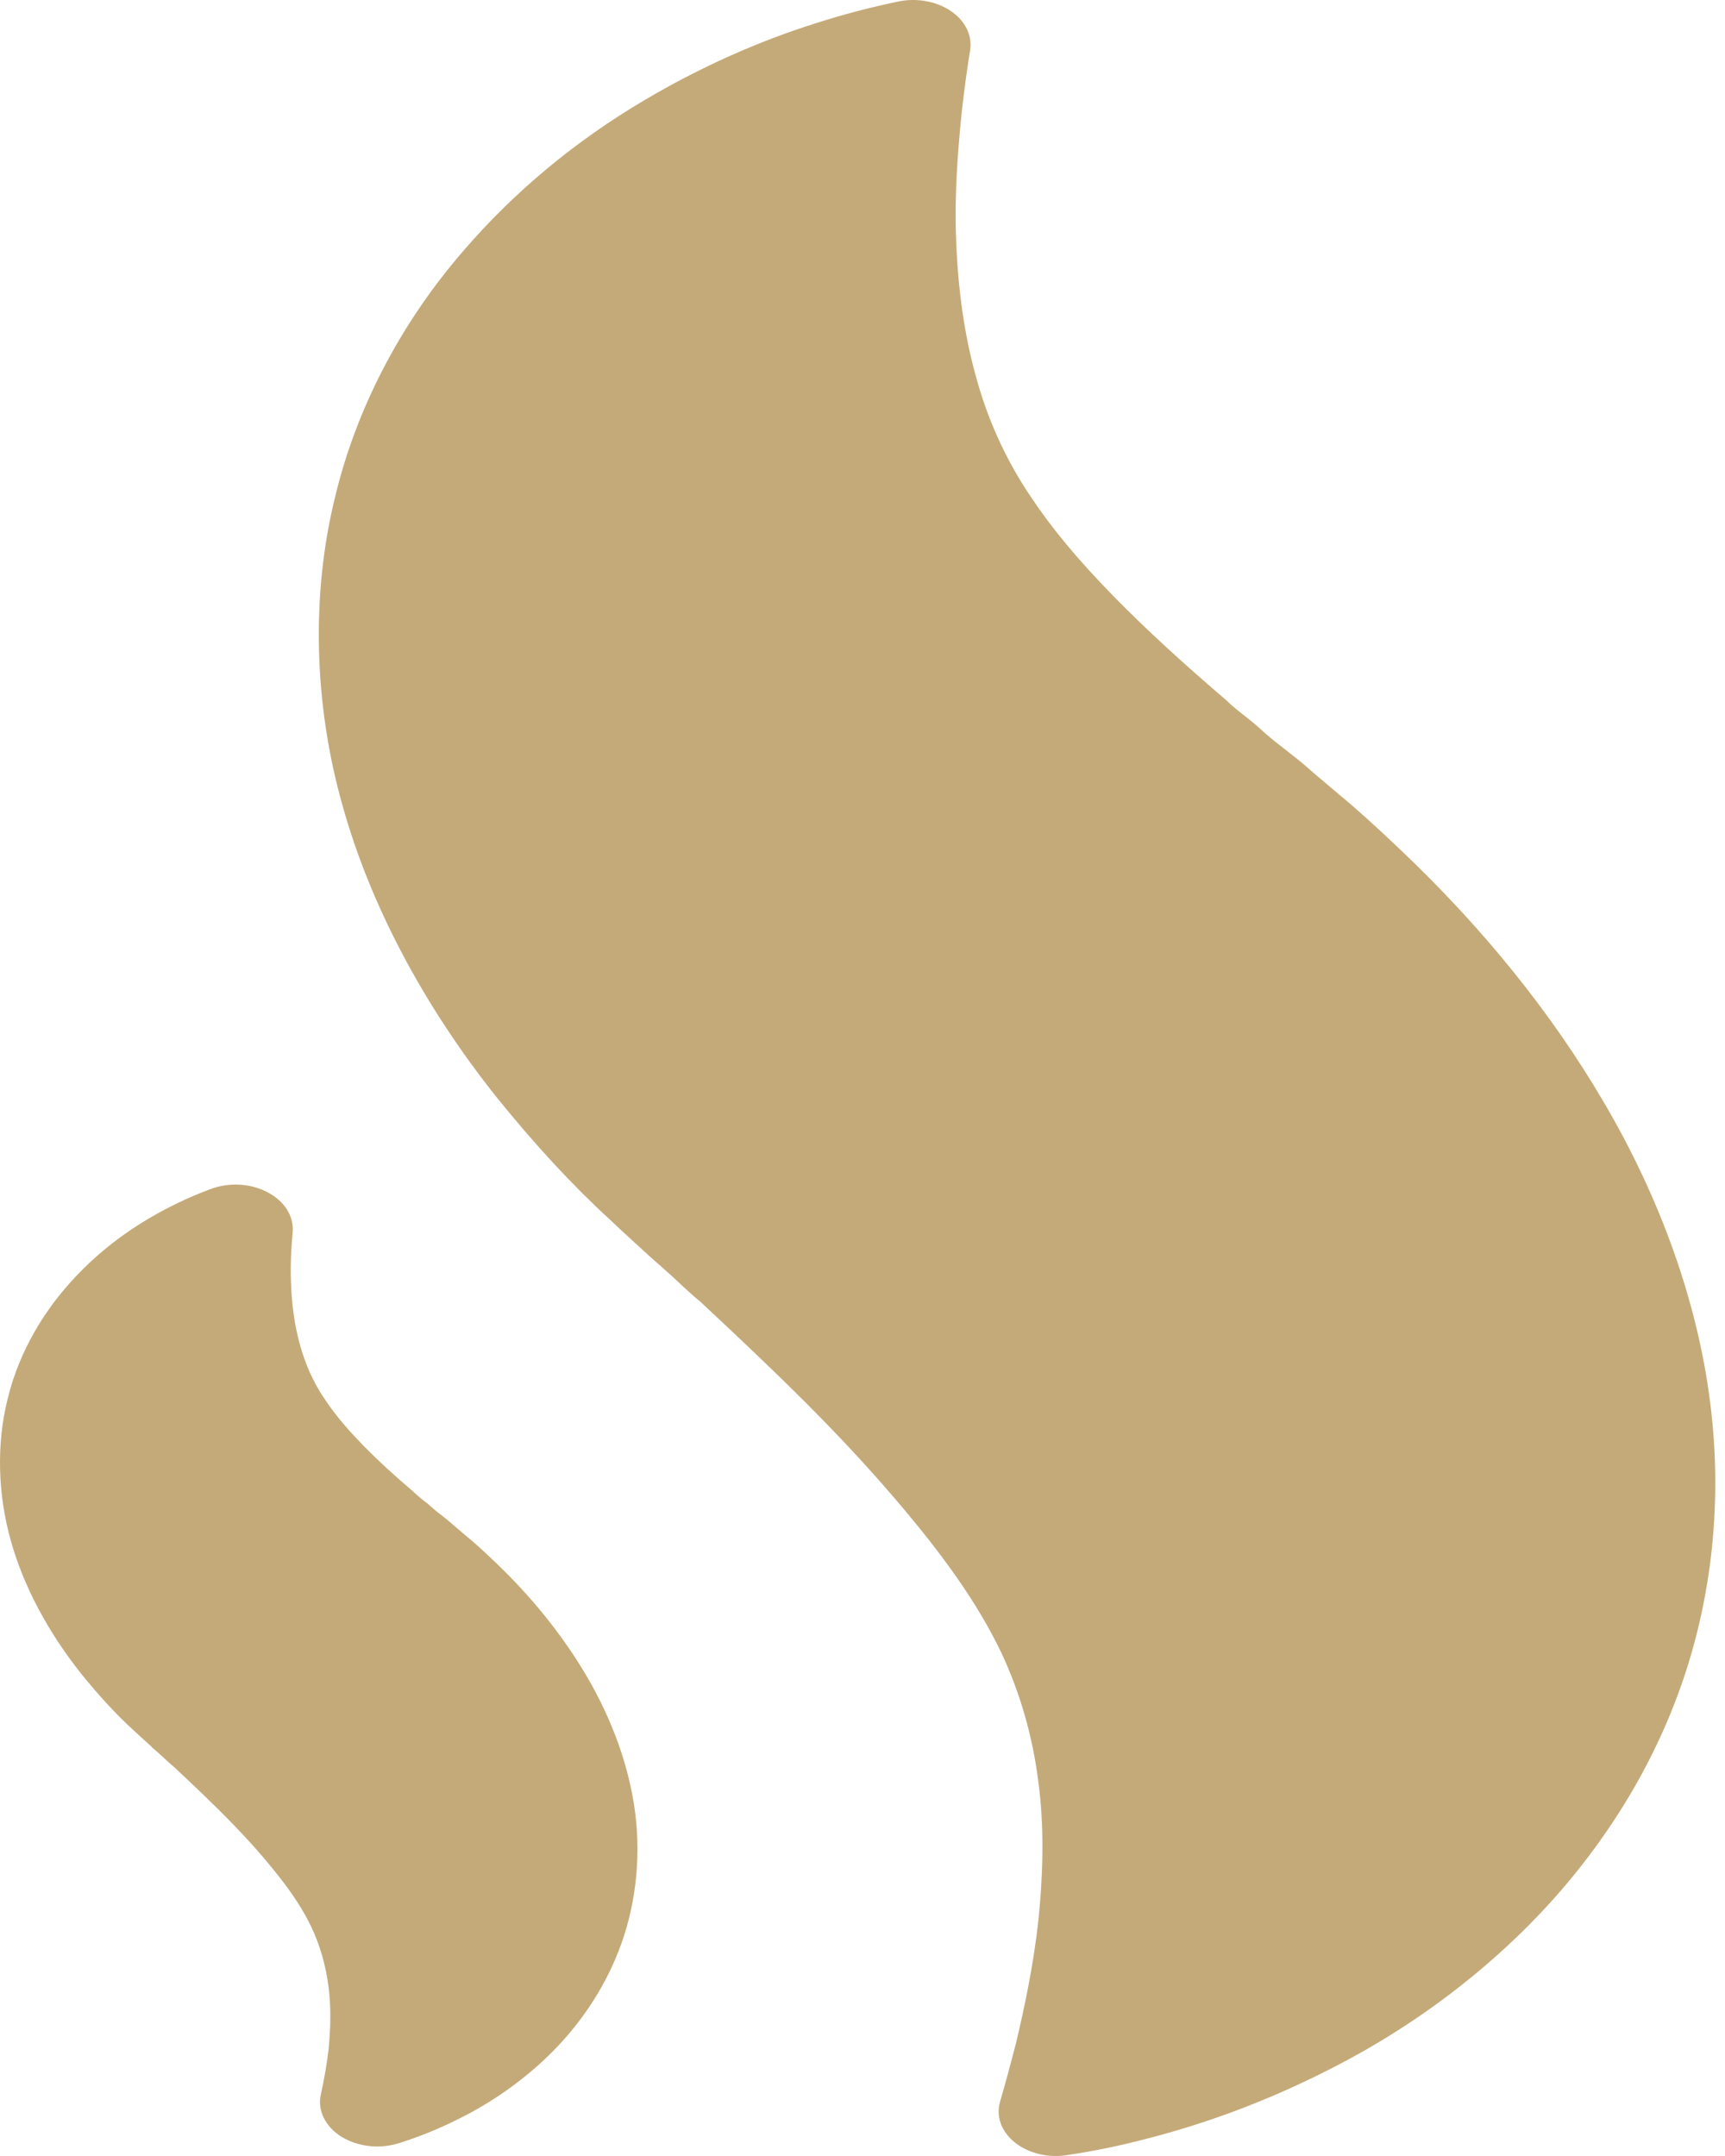 <svg width="12" height="15" viewBox="0 0 12 15" fill="none" xmlns="http://www.w3.org/2000/svg">
<path d="M11.897 9.759C11.81 9.065 11.553 8.34 11.153 7.662C10.791 7.045 10.315 6.455 9.74 5.91C9.579 5.756 9.414 5.608 9.33 5.54L9.134 5.374C9.087 5.332 9.047 5.298 9.007 5.267L8.949 5.221C8.885 5.172 8.819 5.12 8.764 5.068C8.76 5.064 8.756 5.06 8.751 5.056C8.724 5.033 8.696 5.01 8.664 4.985C8.623 4.952 8.575 4.916 8.534 4.875C8.528 4.87 8.523 4.865 8.517 4.86C8.22 4.606 7.969 4.375 7.752 4.154C7.498 3.894 7.319 3.679 7.17 3.455C6.997 3.199 6.868 2.915 6.786 2.608C6.709 2.33 6.663 2.01 6.651 1.658C6.639 1.345 6.664 1.044 6.689 0.793C6.707 0.626 6.728 0.478 6.749 0.347C6.764 0.245 6.714 0.144 6.615 0.077C6.515 0.009 6.379 -0.016 6.252 0.01C6.061 0.049 5.867 0.1 5.674 0.162C5.268 0.29 4.869 0.469 4.488 0.694C4.001 0.981 3.575 1.336 3.221 1.748C2.786 2.251 2.478 2.843 2.331 3.458C2.164 4.134 2.182 4.897 2.383 5.605C2.574 6.291 2.943 6.991 3.453 7.632C3.722 7.965 3.981 8.245 4.236 8.479C4.312 8.552 4.522 8.743 4.524 8.745L4.608 8.819C4.667 8.871 4.709 8.91 4.751 8.95C4.791 8.986 4.823 9.016 4.859 9.046L4.866 9.051C5.264 9.422 5.546 9.694 5.778 9.935C6.034 10.2 6.259 10.457 6.467 10.72C6.687 11.002 6.845 11.248 6.963 11.493C7.095 11.773 7.183 12.076 7.223 12.395C7.261 12.676 7.261 12.991 7.224 13.356C7.188 13.687 7.121 13.989 7.069 14.21C7.03 14.362 6.992 14.501 6.957 14.622C6.927 14.724 6.966 14.831 7.06 14.906C7.136 14.967 7.239 15 7.346 15C7.371 15 7.397 14.998 7.422 14.994C7.609 14.966 7.79 14.929 7.968 14.882C8.385 14.776 8.796 14.623 9.189 14.427C9.698 14.177 10.158 13.855 10.555 13.473C11.037 13.01 11.413 12.454 11.643 11.866C11.901 11.211 11.989 10.482 11.897 9.759Z" fill="#C5AA79"/>
<path d="M4.079 11.658C3.913 11.376 3.696 11.106 3.434 10.858C3.369 10.795 3.289 10.723 3.25 10.692L3.158 10.614C3.134 10.593 3.117 10.578 3.099 10.564L3.074 10.544C3.044 10.522 3.015 10.498 2.991 10.476C2.986 10.472 2.982 10.467 2.977 10.463L2.942 10.436C2.922 10.419 2.902 10.404 2.885 10.387C2.881 10.383 2.877 10.379 2.872 10.375C2.74 10.263 2.627 10.159 2.528 10.058C2.444 9.971 2.346 9.865 2.26 9.736C2.181 9.62 2.123 9.491 2.085 9.35C2.05 9.223 2.029 9.077 2.024 8.917C2.019 8.783 2.028 8.657 2.036 8.574C2.046 8.464 1.981 8.358 1.863 8.296C1.746 8.233 1.595 8.224 1.467 8.272C1.32 8.326 1.175 8.395 1.036 8.477C0.814 8.608 0.619 8.77 0.458 8.958C0.32 9.118 0.137 9.383 0.052 9.737C-0.025 10.047 -0.016 10.395 0.075 10.718C0.162 11.031 0.331 11.351 0.565 11.645C0.688 11.797 0.805 11.924 0.918 12.028C0.952 12.06 1.024 12.125 1.056 12.154L1.055 12.155L1.091 12.186C1.119 12.211 1.139 12.229 1.158 12.247C1.175 12.263 1.189 12.276 1.203 12.287L1.209 12.292C1.332 12.407 1.49 12.556 1.626 12.697C1.743 12.818 1.846 12.935 1.94 13.055C2.04 13.182 2.112 13.294 2.166 13.407C2.226 13.534 2.266 13.673 2.285 13.82C2.302 13.948 2.302 14.091 2.286 14.256C2.275 14.354 2.257 14.457 2.232 14.572C2.207 14.682 2.262 14.795 2.375 14.866C2.447 14.91 2.535 14.934 2.625 14.934C2.675 14.934 2.726 14.926 2.775 14.911C2.913 14.867 3.051 14.812 3.18 14.747C3.413 14.633 3.623 14.486 3.806 14.311C4.026 14.1 4.197 13.846 4.302 13.577C4.419 13.282 4.46 12.941 4.419 12.615C4.379 12.298 4.261 11.967 4.079 11.658Z" fill="#C5AA79"/>
</svg>

